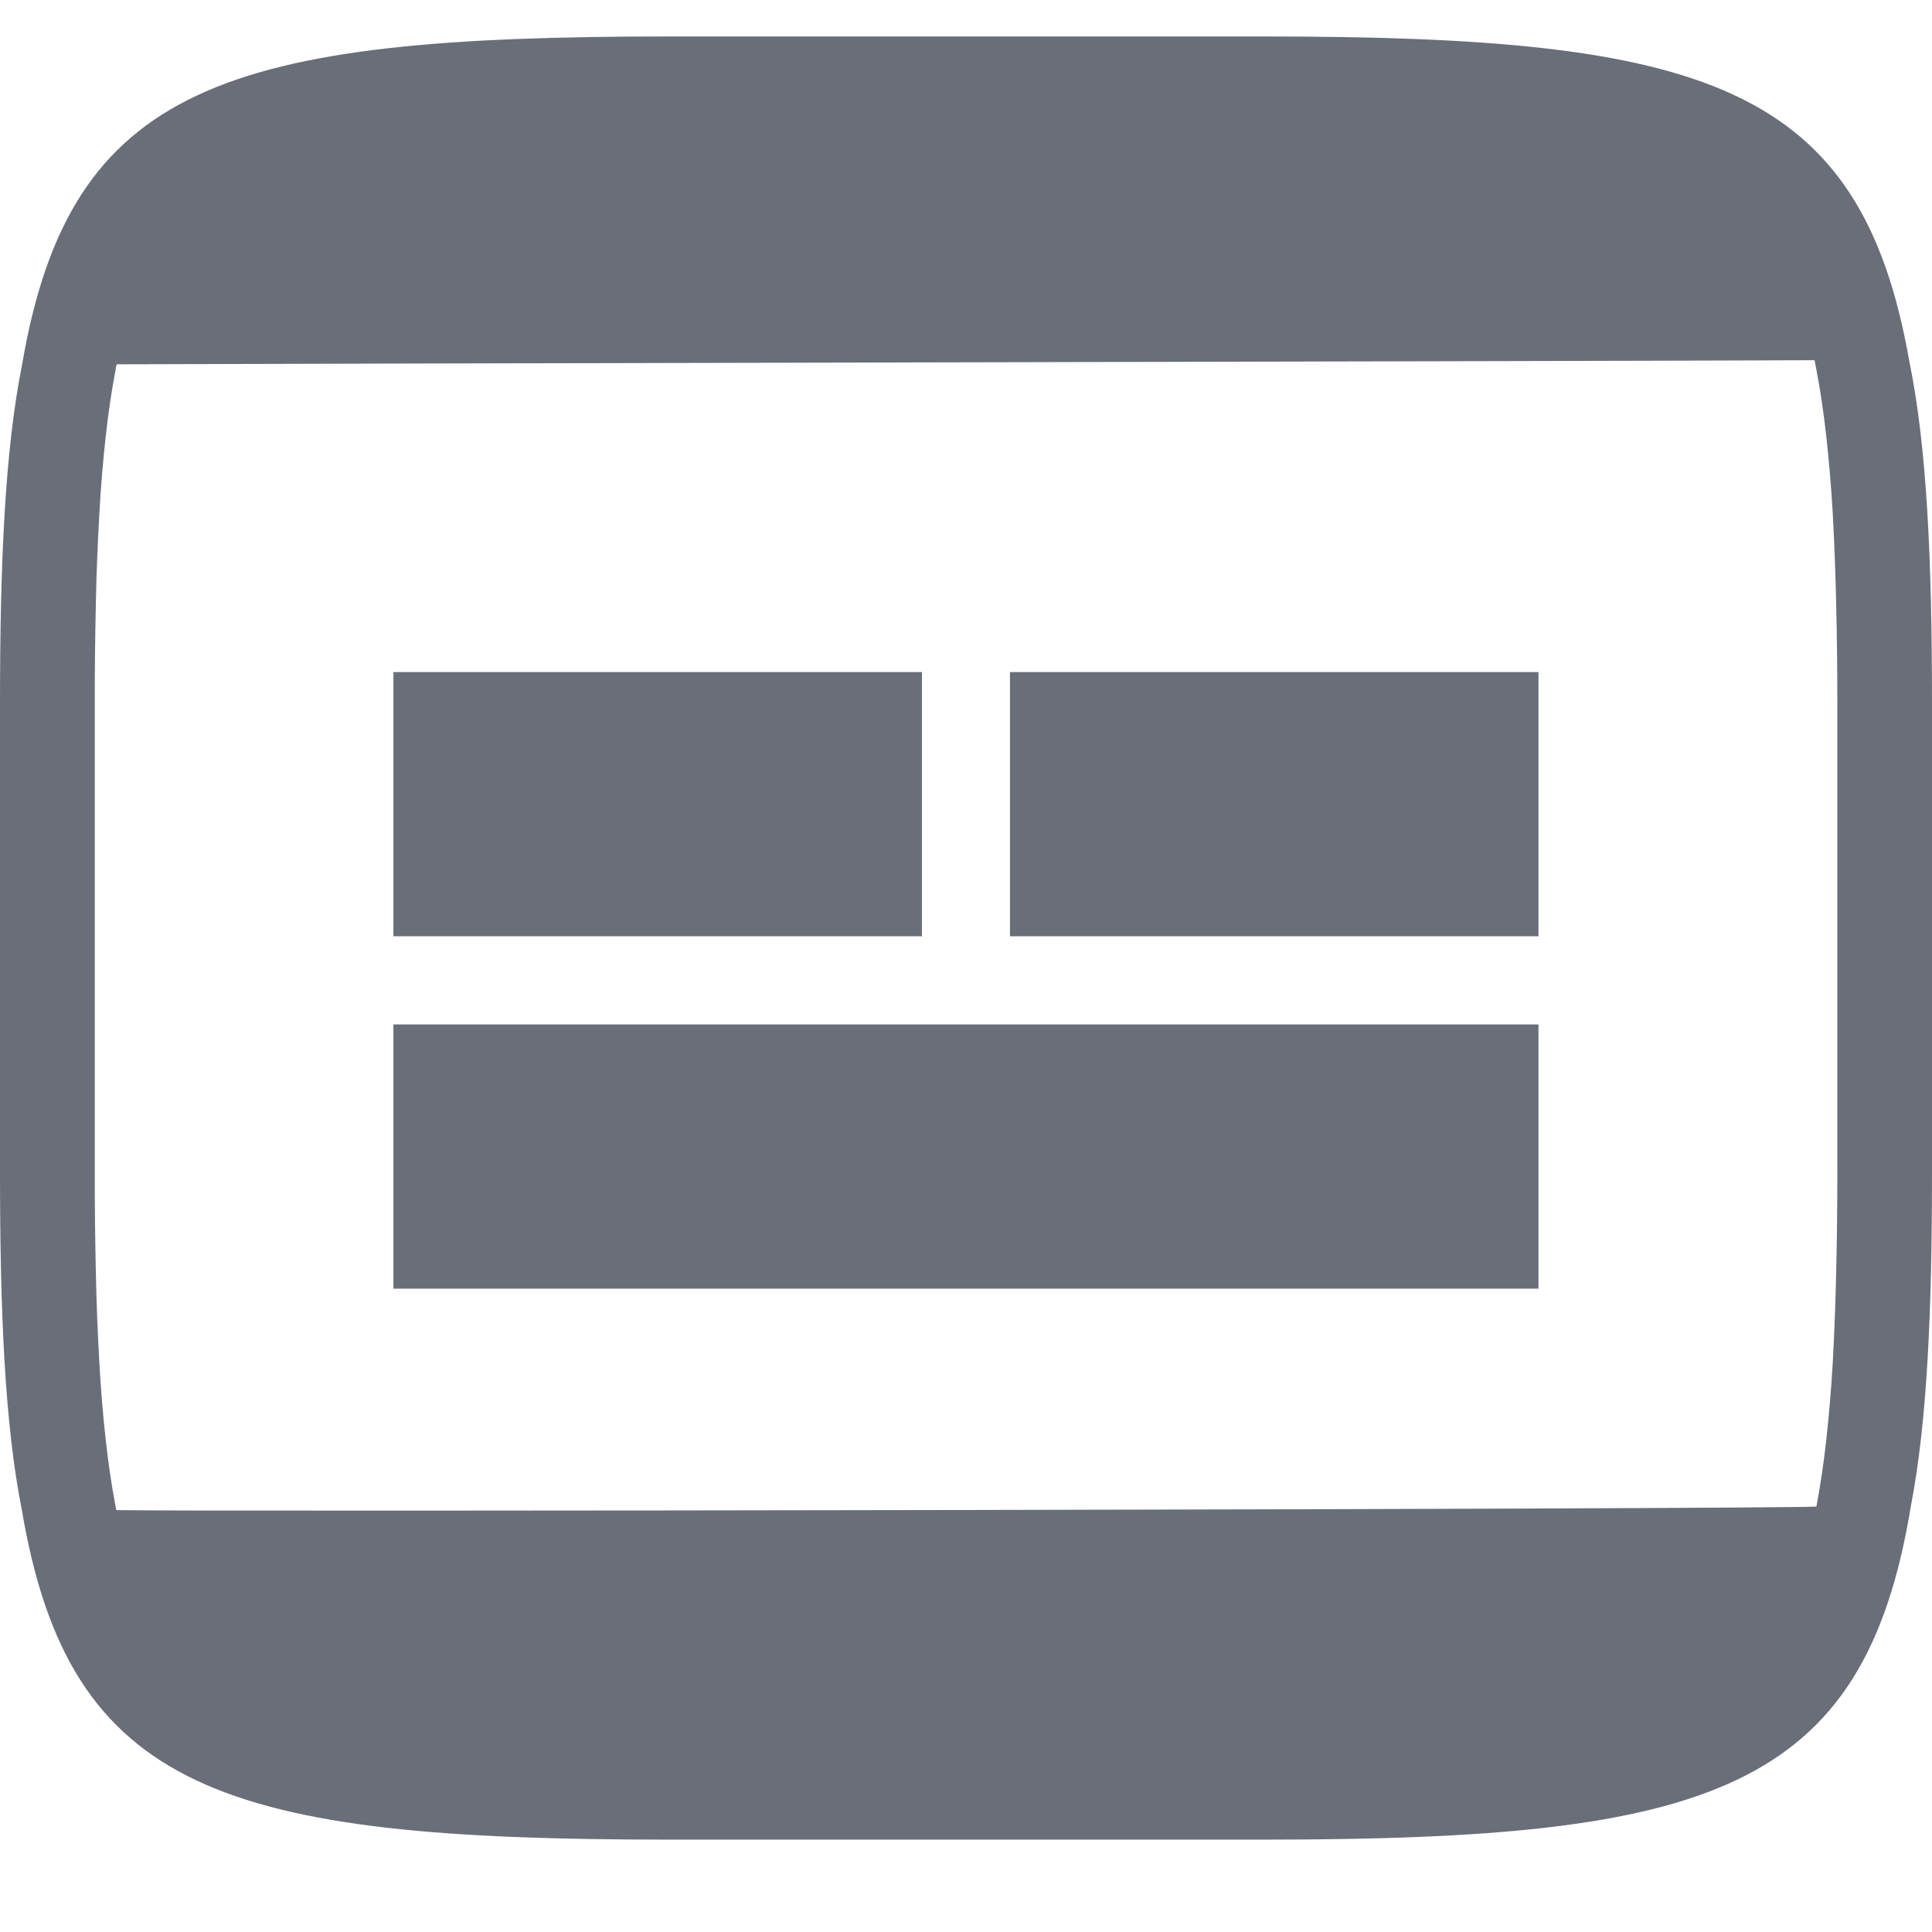<svg xmlns="http://www.w3.org/2000/svg" style="isolation:isolate" width="16" height="16" viewBox="0 0 16 16">
 <path fill="#696e79" fill-rule="evenodd" d="M 0.963 12.506 C 1.628 12.52 14.536 12.499 15.043 12.477 C 15.043 12.474 15.044 12.471 15.044 12.469 C 15.078 12.29 15.104 12.109 15.124 11.928 C 15.148 11.715 15.165 11.502 15.178 11.288 C 15.191 11.042 15.201 10.795 15.206 10.549 C 15.213 10.268 15.216 9.987 15.216 9.707 C 15.216 9.707 15.216 9.706 15.216 9.706 L 15.216 5.831 C 15.216 5.831 15.216 5.831 15.216 5.831 C 15.216 5.55 15.213 5.269 15.206 4.989 C 15.201 4.742 15.191 4.495 15.178 4.249 C 15.165 4.035 15.148 3.822 15.124 3.61 C 15.104 3.428 15.078 3.248 15.044 3.069 C 15.039 3.04 15.033 3.011 15.027 2.983 C 14.484 2.988 1.586 3.013 0.966 3.017 L 0.966 3.017 C 0.962 3.034 0.959 3.051 0.956 3.069 C 0.922 3.248 0.896 3.428 0.876 3.61 C 0.852 3.822 0.835 4.035 0.823 4.249 C 0.809 4.495 0.799 4.742 0.794 4.989 C 0.788 5.269 0.784 5.55 0.785 5.831 C 0.785 5.831 0.785 5.831 0.785 5.831 L 0.785 9.706 C 0.785 9.706 0.785 9.707 0.785 9.707 C 0.784 9.987 0.788 10.268 0.794 10.549 C 0.799 10.795 0.809 11.042 0.823 11.288 C 0.835 11.502 0.852 11.715 0.876 11.928 C 0.896 12.109 0.922 12.29 0.956 12.469 C 0.958 12.481 0.96 12.493 0.963 12.506 Z M 12.741 10.672 L 3.258 10.672 L 3.258 8.484 L 12.741 8.484 L 12.741 10.672 L 12.741 10.672 L 12.741 10.672 L 12.741 10.672 Z M 7.635 5.566 L 3.258 5.566 L 3.258 7.754 L 7.635 7.754 L 7.635 5.566 L 7.635 5.566 L 7.635 5.566 L 7.635 5.566 Z M 12.741 5.566 L 8.364 5.566 L 8.364 7.754 L 12.741 7.754 L 12.741 5.566 L 12.741 5.566 L 12.741 5.566 Z M 10.465 0.302 C 14.113 0.302 15.406 0.694 15.81 2.981 C 15.958 3.696 16 4.637 16 5.831 L 16 9.706 C 16 10.855 15.961 11.769 15.825 12.473 C 15.438 14.834 14.158 15.235 10.465 15.235 L 5.535 15.235 C 1.859 15.235 0.575 14.838 0.181 12.505 C 0.04 11.797 0 10.872 0 9.706 L 0 5.831 C 0 4.658 0.041 3.728 0.183 3.019 C 0.58 0.698 1.867 0.302 5.535 0.302 L 10.465 0.302 L 10.465 0.302 Z"/>
</svg>
